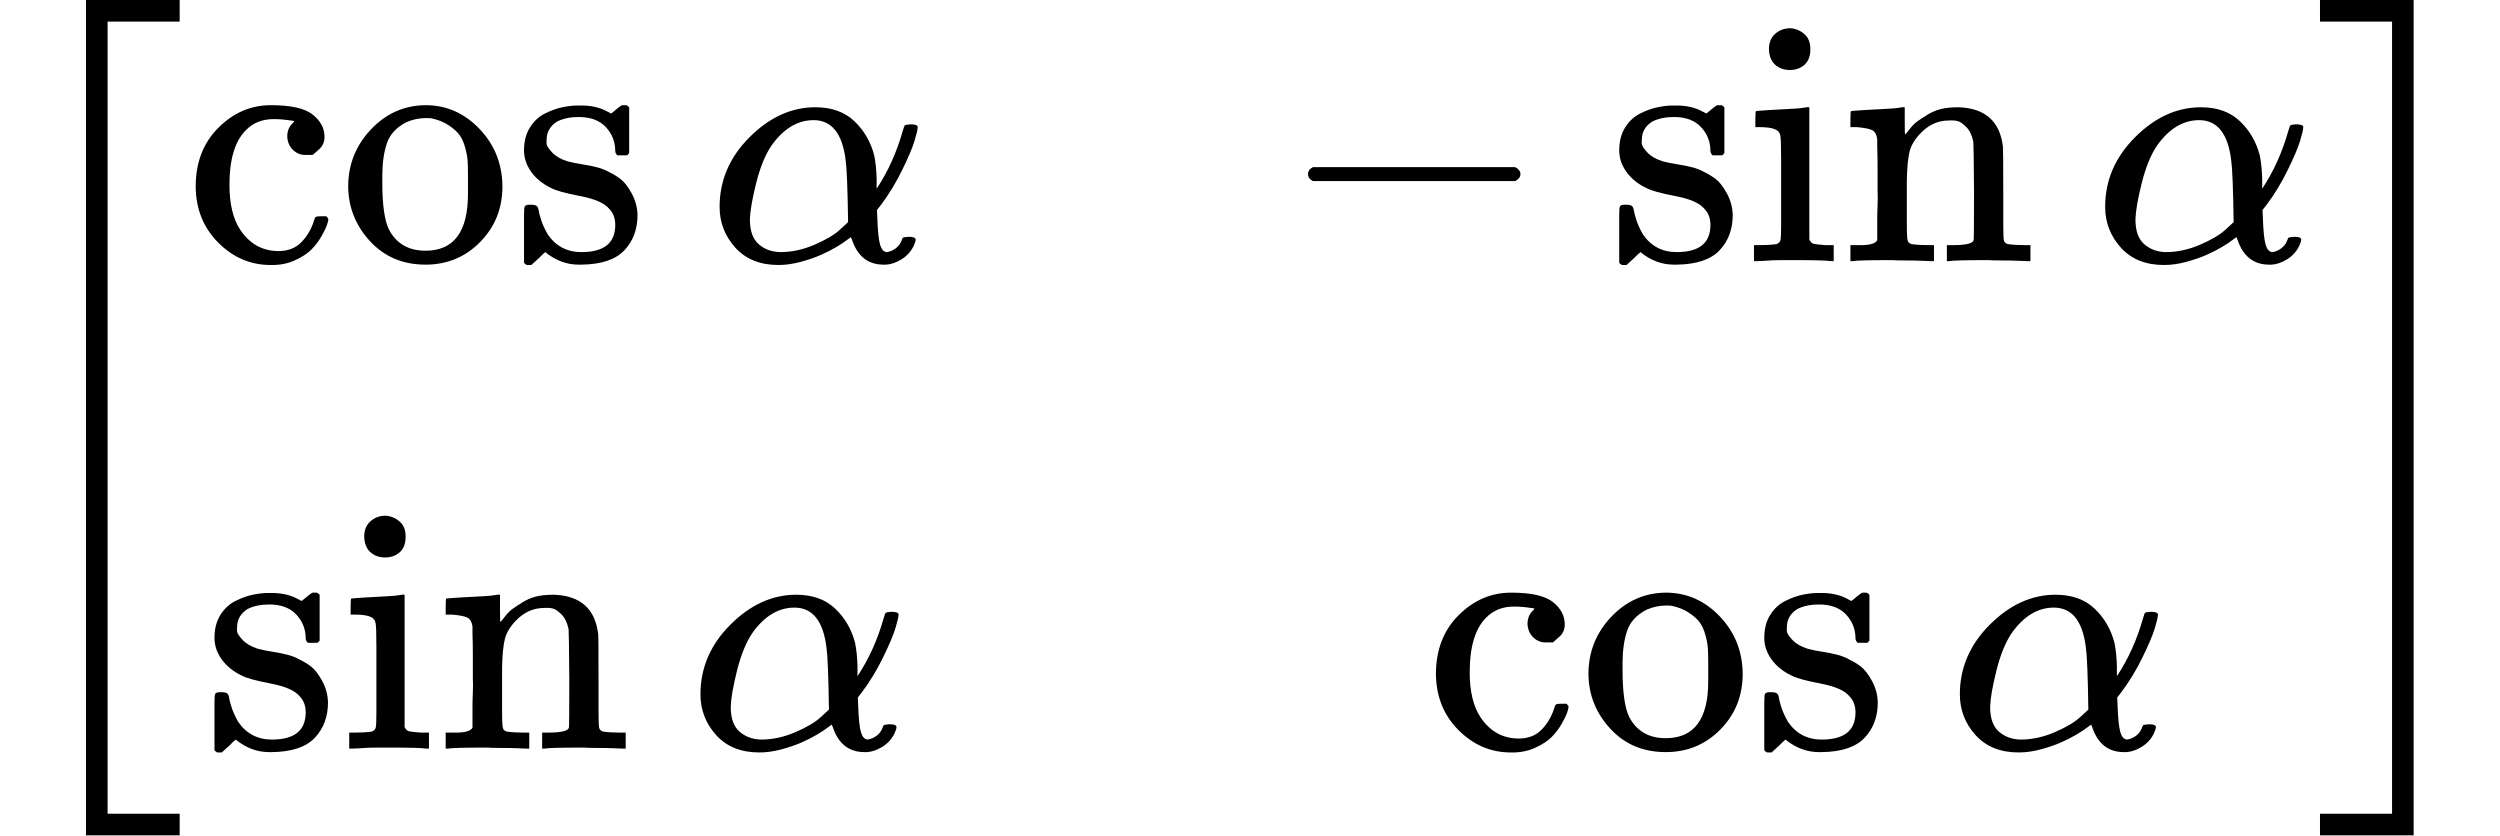 <svg style="vertical-align: -2.149ex" xmlns="http://www.w3.org/2000/svg" width="16.244ex" height="5.43ex" role="img" focusable="false" viewBox="0 -1450 7180 2400" xmlns:xlink="http://www.w3.org/1999/xlink"><defs><path id="MJX-1-TEX-S3-5B" d="M247 -949V1450H516V1388H309V-887H516V-949H247Z"></path><path id="MJX-1-TEX-N-63" d="M370 305T349 305T313 320T297 358Q297 381 312 396Q317 401 317 402T307 404Q281 408 258 408Q209 408 178 376Q131 329 131 219Q131 137 162 90Q203 29 272 29Q313 29 338 55T374 117Q376 125 379 127T395 129H409Q415 123 415 120Q415 116 411 104T395 71T366 33T318 2T249 -11Q163 -11 99 53T34 214Q34 318 99 383T250 448T370 421T404 357Q404 334 387 320Z"></path><path id="MJX-1-TEX-N-6F" d="M28 214Q28 309 93 378T250 448Q340 448 405 380T471 215Q471 120 407 55T250 -10Q153 -10 91 57T28 214ZM250 30Q372 30 372 193V225V250Q372 272 371 288T364 326T348 362T317 390T268 410Q263 411 252 411Q222 411 195 399Q152 377 139 338T126 246V226Q126 130 145 91Q177 30 250 30Z"></path><path id="MJX-1-TEX-N-73" d="M295 316Q295 356 268 385T190 414Q154 414 128 401Q98 382 98 349Q97 344 98 336T114 312T157 287Q175 282 201 278T245 269T277 256Q294 248 310 236T342 195T359 133Q359 71 321 31T198 -10H190Q138 -10 94 26L86 19L77 10Q71 4 65 -1L54 -11H46H42Q39 -11 33 -5V74V132Q33 153 35 157T45 162H54Q66 162 70 158T75 146T82 119T101 77Q136 26 198 26Q295 26 295 104Q295 133 277 151Q257 175 194 187T111 210Q75 227 54 256T33 318Q33 357 50 384T93 424T143 442T187 447H198Q238 447 268 432L283 424L292 431Q302 440 314 448H322H326Q329 448 335 442V310L329 304H301Q295 310 295 316Z"></path><path id="MJX-1-TEX-N-2061" d=""></path><path id="MJX-1-TEX-I-1D6FC" d="M34 156Q34 270 120 356T309 442Q379 442 421 402T478 304Q484 275 485 237V208Q534 282 560 374Q564 388 566 390T582 393Q603 393 603 385Q603 376 594 346T558 261T497 161L486 147L487 123Q489 67 495 47T514 26Q528 28 540 37T557 60Q559 67 562 68T577 70Q597 70 597 62Q597 56 591 43Q579 19 556 5T512 -10H505Q438 -10 414 62L411 69L400 61Q390 53 370 41T325 18T267 -2T203 -11Q124 -11 79 39T34 156ZM208 26Q257 26 306 47T379 90L403 112Q401 255 396 290Q382 405 304 405Q235 405 183 332Q156 292 139 224T121 120Q121 71 146 49T208 26Z"></path><path id="MJX-1-TEX-N-2212" d="M84 237T84 250T98 270H679Q694 262 694 250T679 230H98Q84 237 84 250Z"></path><path id="MJX-1-TEX-N-69" d="M69 609Q69 637 87 653T131 669Q154 667 171 652T188 609Q188 579 171 564T129 549Q104 549 87 564T69 609ZM247 0Q232 3 143 3Q132 3 106 3T56 1L34 0H26V46H42Q70 46 91 49Q100 53 102 60T104 102V205V293Q104 345 102 359T88 378Q74 385 41 385H30V408Q30 431 32 431L42 432Q52 433 70 434T106 436Q123 437 142 438T171 441T182 442H185V62Q190 52 197 50T232 46H255V0H247Z"></path><path id="MJX-1-TEX-N-6E" d="M41 46H55Q94 46 102 60V68Q102 77 102 91T102 122T103 161T103 203Q103 234 103 269T102 328V351Q99 370 88 376T43 385H25V408Q25 431 27 431L37 432Q47 433 65 434T102 436Q119 437 138 438T167 441T178 442H181V402Q181 364 182 364T187 369T199 384T218 402T247 421T285 437Q305 442 336 442Q450 438 463 329Q464 322 464 190V104Q464 66 466 59T477 49Q498 46 526 46H542V0H534L510 1Q487 2 460 2T422 3Q319 3 310 0H302V46H318Q379 46 379 62Q380 64 380 200Q379 335 378 343Q372 371 358 385T334 402T308 404Q263 404 229 370Q202 343 195 315T187 232V168V108Q187 78 188 68T191 55T200 49Q221 46 249 46H265V0H257L234 1Q210 2 183 2T145 3Q42 3 33 0H25V46H41Z"></path><path id="MJX-1-TEX-S3-5D" d="M11 1388V1450H280V-949H11V-887H218V1388H11Z"></path></defs><g stroke="currentColor" fill="currentColor" stroke-width="0" transform="matrix(1 0 0 -1 0 0)"><g data-mml-node="math"><g data-mml-node="mrow"><g data-mml-node="mo"><use xlink:href="#MJX-1-TEX-S3-5B"></use></g><g data-mml-node="mtable" transform="translate(528, 0)"><g data-mml-node="mtr" transform="translate(0, 700)"><g data-mml-node="mtd"><g data-mml-node="mi"><use xlink:href="#MJX-1-TEX-N-63"></use><use xlink:href="#MJX-1-TEX-N-6F" transform="translate(444, 0)"></use><use xlink:href="#MJX-1-TEX-N-73" transform="translate(944, 0)"></use></g><g data-mml-node="mo" transform="translate(1338, 0)"><use xlink:href="#MJX-1-TEX-N-2061"></use></g><g data-mml-node="TeXAtom" data-mjx-texclass="ORD" transform="translate(1504.7, 0)"><g data-mml-node="mi"><use xlink:href="#MJX-1-TEX-I-1D6FC"></use></g></g></g><g data-mml-node="mtd" transform="translate(3144.7, 0)"><g data-mml-node="mo"><use xlink:href="#MJX-1-TEX-N-2212"></use></g><g data-mml-node="mi" transform="translate(944.7, 0)"><use xlink:href="#MJX-1-TEX-N-73"></use><use xlink:href="#MJX-1-TEX-N-69" transform="translate(394, 0)"></use><use xlink:href="#MJX-1-TEX-N-6E" transform="translate(672, 0)"></use></g><g data-mml-node="mo" transform="translate(2172.7, 0)"><use xlink:href="#MJX-1-TEX-N-2061"></use></g><g data-mml-node="TeXAtom" data-mjx-texclass="ORD" transform="translate(2339.3, 0)"><g data-mml-node="mi"><use xlink:href="#MJX-1-TEX-I-1D6FC"></use></g></g></g></g><g data-mml-node="mtr" transform="translate(0, -700)"><g data-mml-node="mtd" transform="translate(55, 0)"><g data-mml-node="mi"><use xlink:href="#MJX-1-TEX-N-73"></use><use xlink:href="#MJX-1-TEX-N-69" transform="translate(394, 0)"></use><use xlink:href="#MJX-1-TEX-N-6E" transform="translate(672, 0)"></use></g><g data-mml-node="mo" transform="translate(1228, 0)"><use xlink:href="#MJX-1-TEX-N-2061"></use></g><g data-mml-node="TeXAtom" data-mjx-texclass="ORD" transform="translate(1394.7, 0)"><g data-mml-node="mi"><use xlink:href="#MJX-1-TEX-I-1D6FC"></use></g></g></g><g data-mml-node="mtd" transform="translate(3562, 0)"><g data-mml-node="mi"><use xlink:href="#MJX-1-TEX-N-63"></use><use xlink:href="#MJX-1-TEX-N-6F" transform="translate(444, 0)"></use><use xlink:href="#MJX-1-TEX-N-73" transform="translate(944, 0)"></use></g><g data-mml-node="mo" transform="translate(1338, 0)"><use xlink:href="#MJX-1-TEX-N-2061"></use></g><g data-mml-node="TeXAtom" data-mjx-texclass="ORD" transform="translate(1504.7, 0)"><g data-mml-node="mi"><use xlink:href="#MJX-1-TEX-I-1D6FC"></use></g></g></g></g></g><g data-mml-node="mo" transform="translate(6652, 0)"><use xlink:href="#MJX-1-TEX-S3-5D"></use></g></g></g></g></svg>